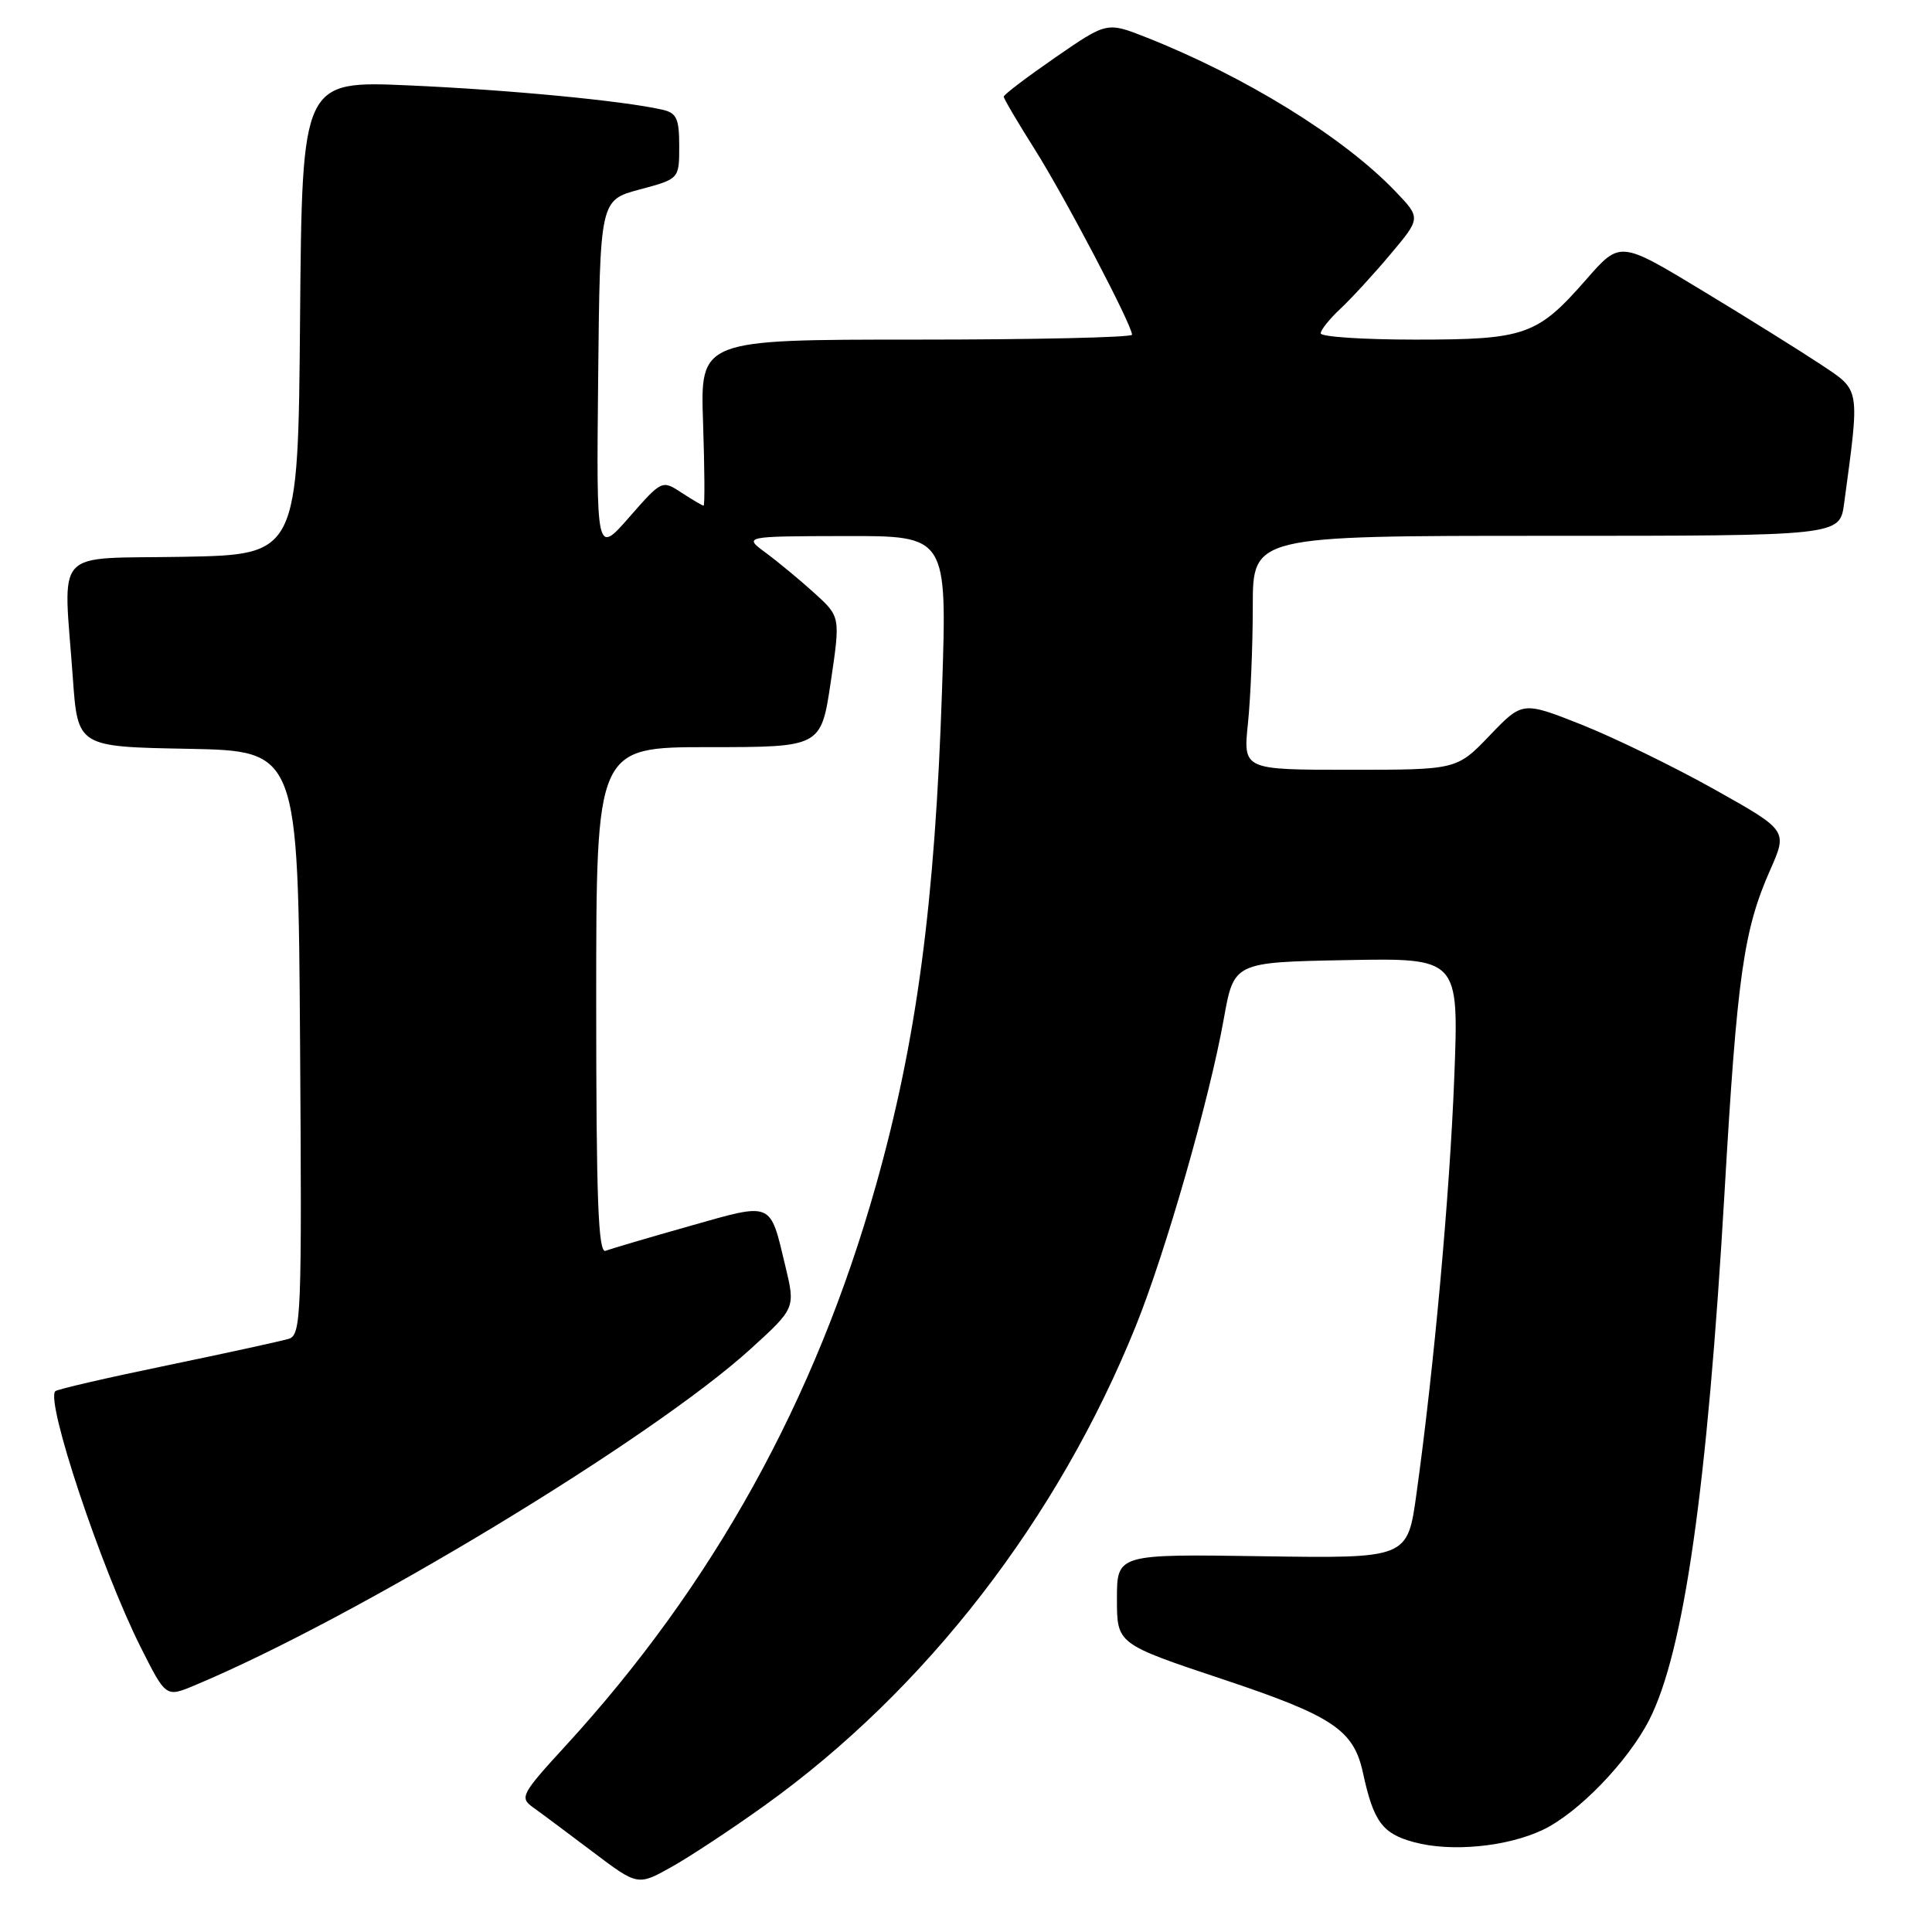 <?xml version="1.0" encoding="UTF-8" standalone="no"?>
<!DOCTYPE svg PUBLIC "-//W3C//DTD SVG 1.1//EN" "http://www.w3.org/Graphics/SVG/1.1/DTD/svg11.dtd" >
<svg xmlns="http://www.w3.org/2000/svg" xmlns:xlink="http://www.w3.org/1999/xlink" version="1.1" viewBox="0 0 256 256">
 <g >
 <path fill="currentColor"
d=" M 101.34 239.22 C 122.66 223.93 140.18 201.29 150.51 175.68 C 154.47 165.86 160.26 145.64 162.16 135.00 C 163.50 127.50 163.50 127.50 178.41 127.22 C 193.31 126.94 193.31 126.94 192.70 142.72 C 192.10 158.24 190.01 181.27 187.68 198.00 C 186.50 206.50 186.50 206.50 167.25 206.21 C 148.00 205.92 148.00 205.92 148.00 211.88 C 148.00 217.83 148.00 217.83 161.99 222.50 C 176.60 227.37 179.37 229.21 180.60 234.91 C 182.00 241.38 183.17 242.97 187.37 244.10 C 192.28 245.43 199.68 244.72 204.42 242.47 C 209.10 240.25 215.69 233.44 218.53 227.90 C 223.13 218.90 226.23 197.17 228.51 158.00 C 230.18 129.27 231.03 123.25 234.56 115.27 C 236.87 110.04 236.87 110.04 227.19 104.61 C 221.86 101.62 213.95 97.77 209.62 96.04 C 201.74 92.92 201.74 92.92 197.39 97.46 C 193.03 102.00 193.03 102.00 178.87 102.00 C 164.72 102.00 164.72 102.00 165.36 95.85 C 165.71 92.47 166.00 85.50 166.00 80.35 C 166.00 71.00 166.00 71.00 204.89 71.00 C 243.77 71.00 243.77 71.00 244.35 66.75 C 246.45 51.19 246.55 51.82 241.29 48.31 C 238.65 46.56 231.59 42.15 225.59 38.52 C 214.67 31.91 214.67 31.91 210.23 36.98 C 203.70 44.45 202.14 45.00 187.55 45.00 C 180.65 45.00 175.00 44.63 175.00 44.17 C 175.00 43.72 176.17 42.26 177.60 40.92 C 179.03 39.59 182.02 36.34 184.24 33.69 C 188.28 28.89 188.28 28.89 184.89 25.35 C 178.02 18.17 164.96 10.11 151.83 4.93 C 146.67 2.90 146.67 2.90 139.84 7.61 C 136.08 10.21 133.00 12.54 133.00 12.81 C 133.00 13.07 134.85 16.21 137.11 19.79 C 141.11 26.13 150.00 43.06 150.00 44.35 C 150.00 44.71 137.13 45.00 121.39 45.00 C 92.78 45.00 92.78 45.00 93.16 56.00 C 93.36 62.05 93.40 67.00 93.23 67.00 C 93.07 67.00 91.76 66.23 90.32 65.29 C 87.72 63.59 87.71 63.59 83.37 68.54 C 79.02 73.50 79.02 73.50 79.26 50.01 C 79.50 26.52 79.50 26.52 84.75 25.11 C 90.00 23.71 90.00 23.71 90.00 19.37 C 90.00 15.70 89.66 14.96 87.75 14.53 C 82.54 13.35 67.55 11.91 54.26 11.32 C 40.03 10.69 40.03 10.69 39.76 42.09 C 39.50 73.50 39.50 73.50 24.25 73.78 C 6.77 74.09 8.40 72.30 9.65 89.82 C 10.30 98.95 10.30 98.95 24.90 99.22 C 39.50 99.50 39.50 99.50 39.76 138.18 C 40.01 174.37 39.91 176.89 38.26 177.40 C 37.29 177.70 30.04 179.28 22.14 180.92 C 14.24 182.55 7.57 184.09 7.33 184.34 C 6.01 185.65 13.39 207.78 18.61 218.20 C 21.98 224.91 21.98 224.91 25.74 223.34 C 47.01 214.46 86.35 190.66 99.45 178.75 C 105.40 173.34 105.40 173.34 104.06 167.75 C 101.99 159.10 102.48 159.31 91.34 162.47 C 85.93 164.00 80.94 165.47 80.25 165.74 C 79.27 166.11 79.00 159.08 79.00 132.61 C 79.00 99.00 79.00 99.00 93.90 99.00 C 108.79 99.00 108.79 99.00 110.08 90.36 C 111.36 81.72 111.36 81.72 107.93 78.60 C 106.04 76.89 103.15 74.49 101.50 73.27 C 98.50 71.06 98.50 71.06 112.00 71.03 C 125.50 71.00 125.50 71.00 124.83 91.25 C 123.89 119.68 121.47 137.90 116.06 157.08 C 108.04 185.53 94.50 209.99 74.96 231.31 C 69.08 237.72 68.83 238.19 70.61 239.47 C 71.65 240.21 75.20 242.86 78.50 245.35 C 84.50 249.88 84.50 249.88 88.93 247.41 C 91.37 246.05 96.95 242.37 101.34 239.22 Z "/>
</g>
</svg>